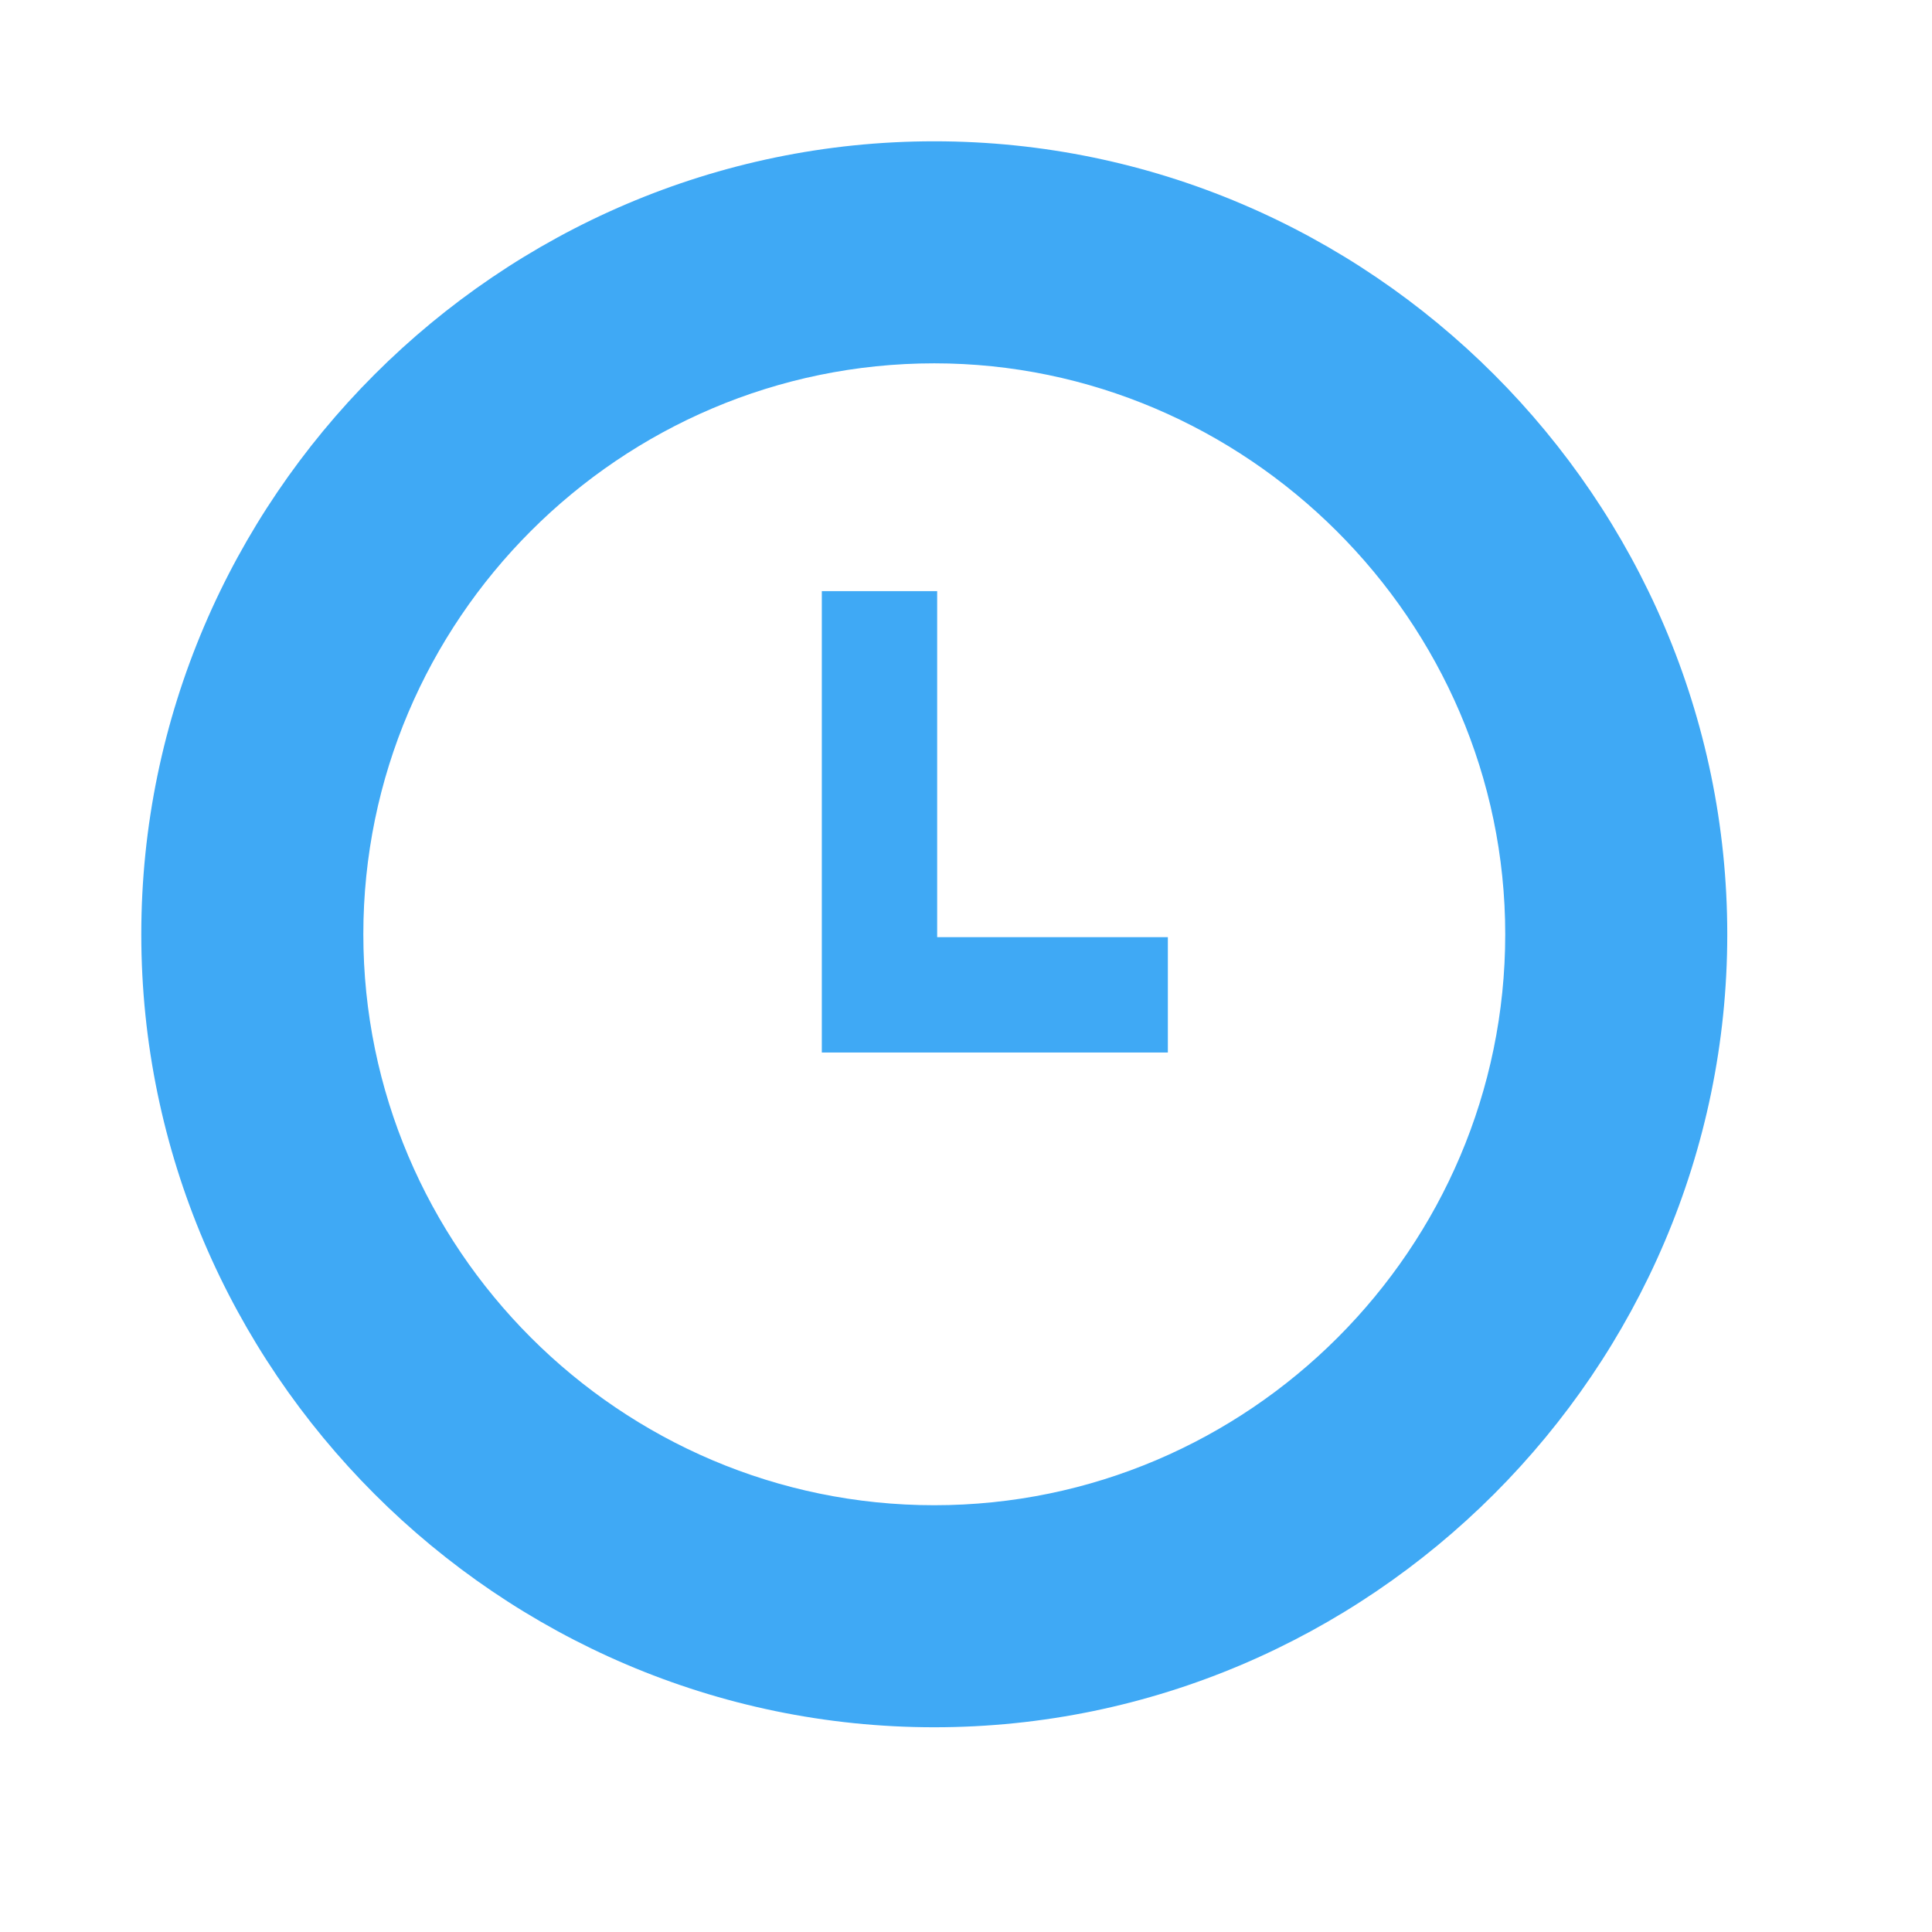 <?xml version="1.0" encoding="utf-8"?>
<!-- Generator: Adobe Illustrator 20.0.0, SVG Export Plug-In . SVG Version: 6.00 Build 0)  -->
<svg version="1.1" id="Layer_2" xmlns="http://www.w3.org/2000/svg" xmlns:xlink="http://www.w3.org/1999/xlink" x="0px" y="0px"
	 viewBox="0 0 67 67" style="enable-background:new 0 0 67 67;" xml:space="preserve">
<style type="text/css">
	.st0{fill:#3FA9F5;}
</style>
<g>
	<path class="st0" d="M32.4,12.6c10.8,0,19.8,8.9,19.8,19.8s-8.9,19.8-19.8,19.8s-19.8-8.9-19.8-19.8S21.5,12.6,32.4,12.6 M32.4,4.9
		C17.3,4.9,4.9,17.3,4.9,32.4s12.4,27.5,27.5,27.5s27.5-12.4,27.5-27.5S47.5,4.9,32.4,4.9L32.4,4.9z"/>
</g>
<polygon class="st0" points="32.5,32.5 32.5,20.5 28.5,20.5 28.5,36.5 40.5,36.5 40.5,32.5 "/>
</svg>
